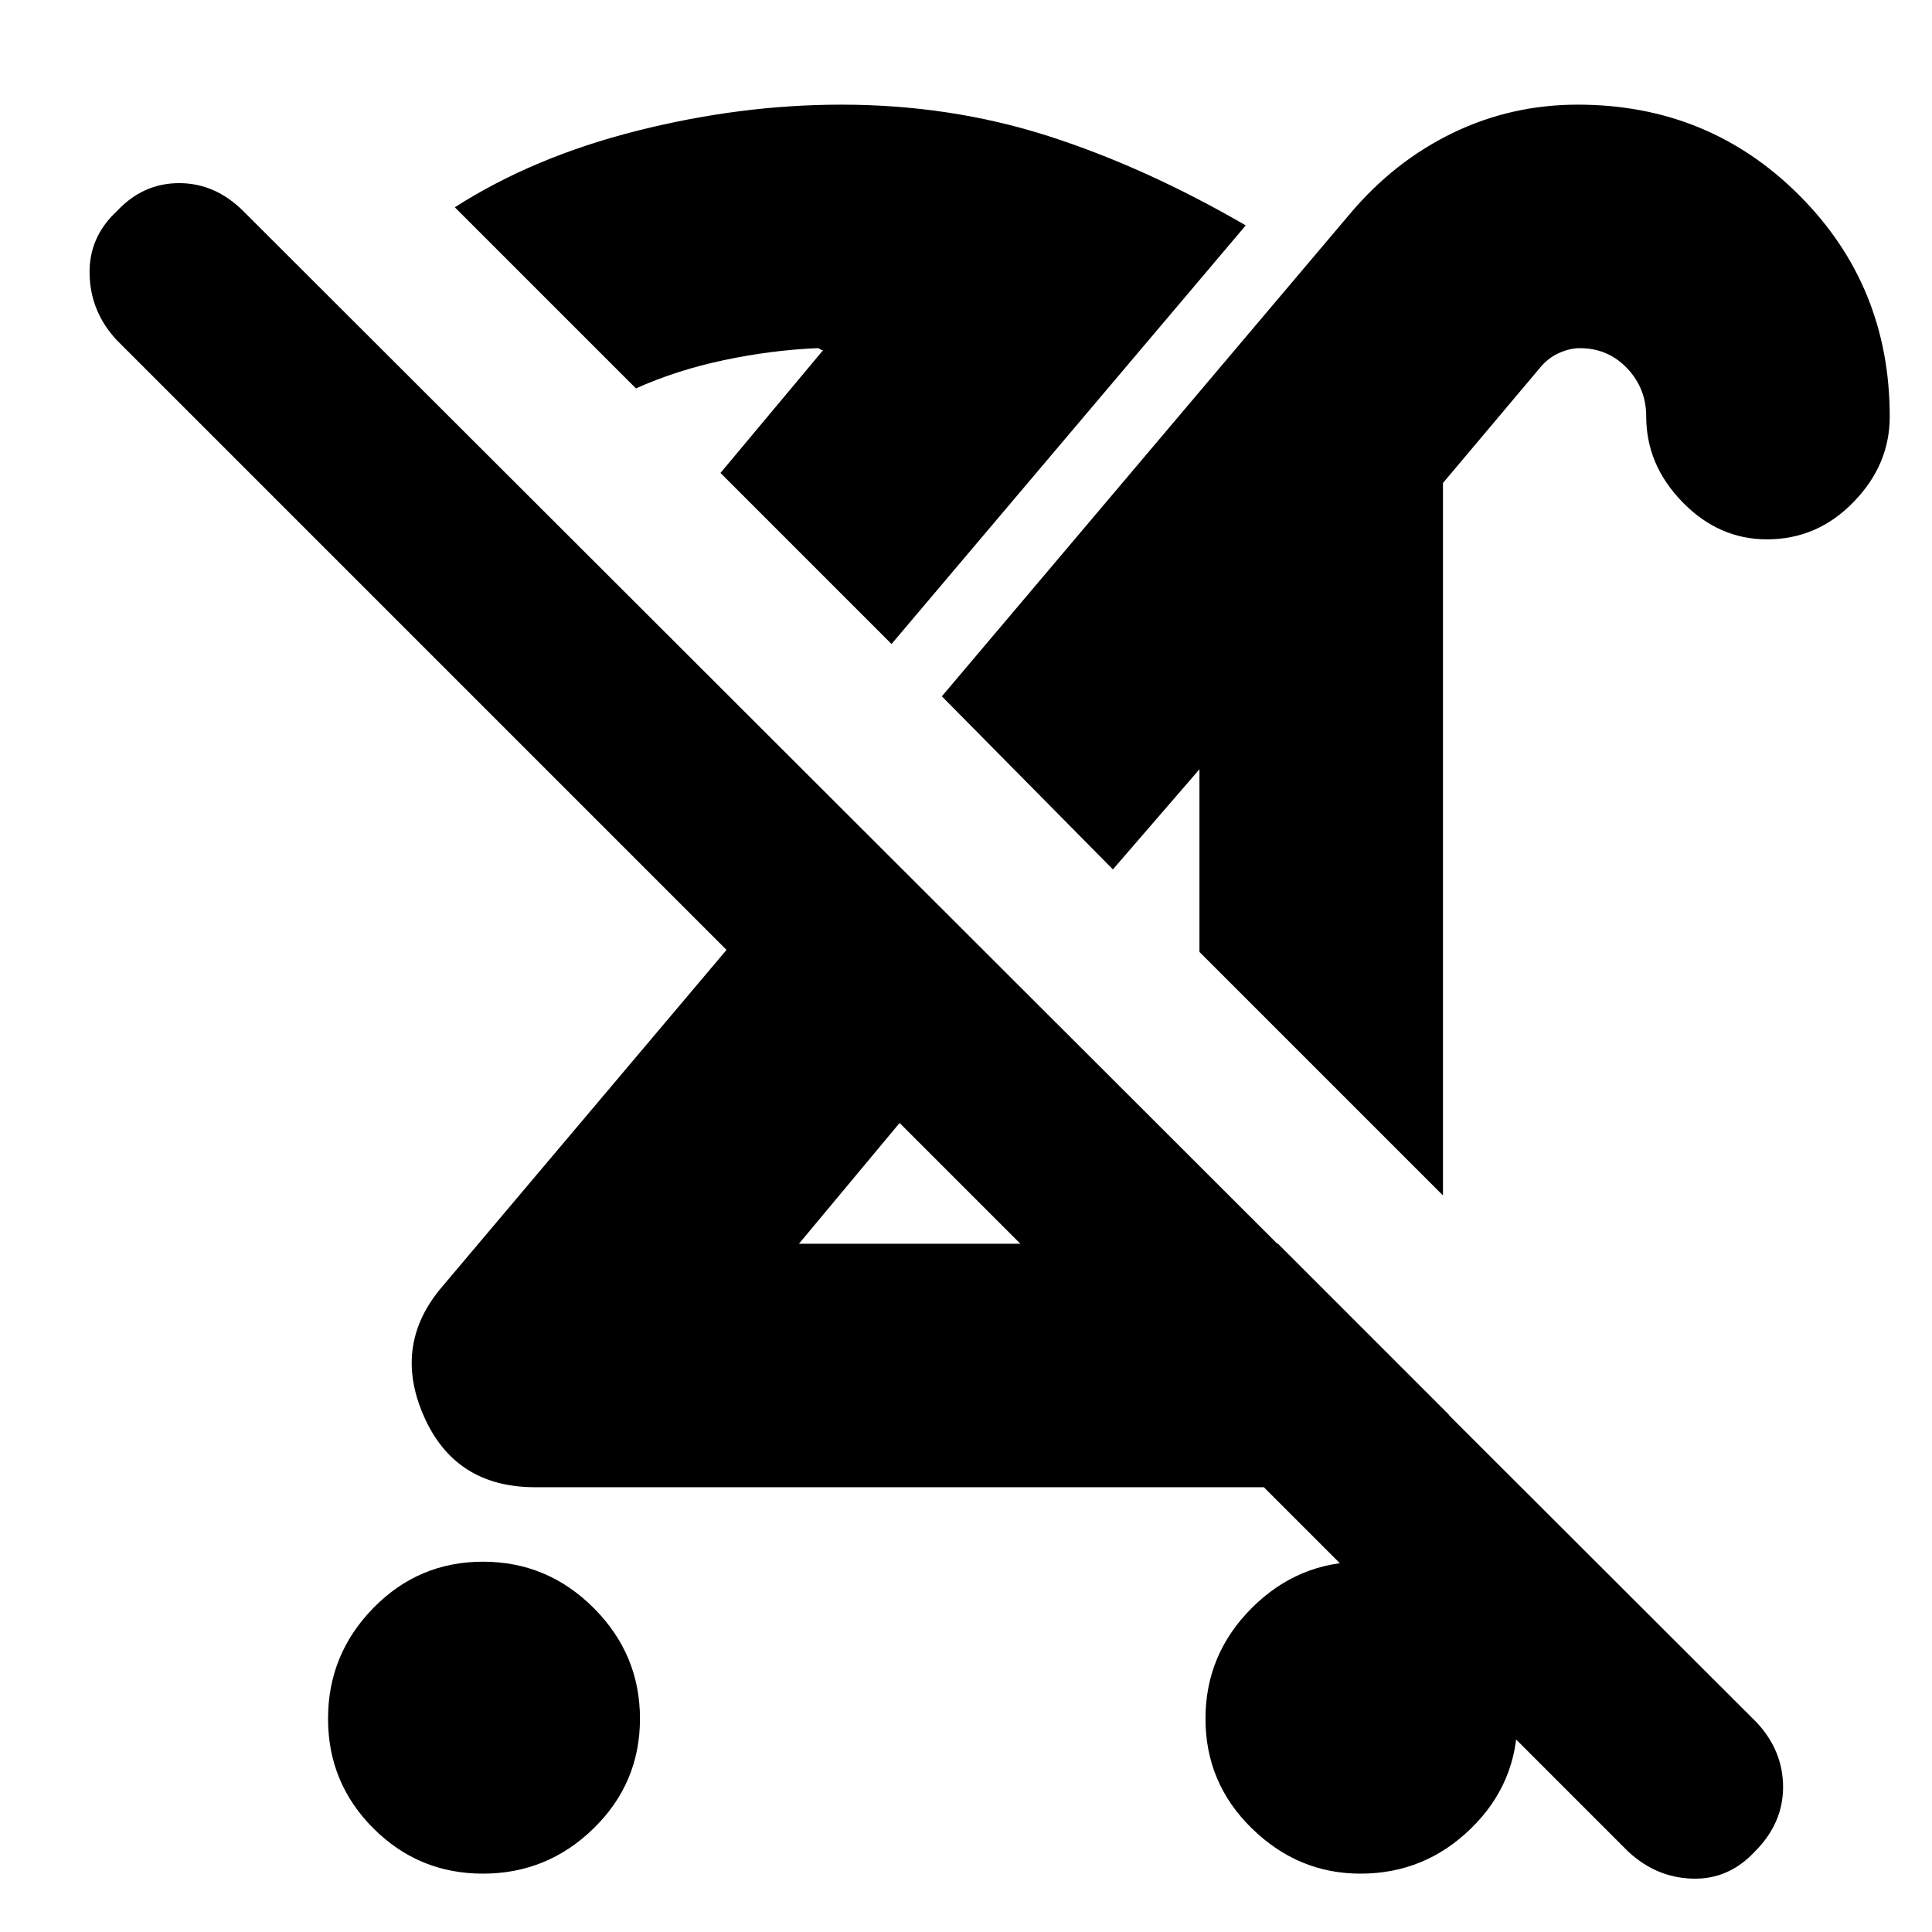 <svg xmlns="http://www.w3.org/2000/svg" height="24" width="24"><path d="M6 23.275q-.8 0-1.362-.563-.563-.562-.563-1.362t.563-1.375Q5.2 19.4 6 19.4t1.375.575q.575.575.575 1.375t-.575 1.362q-.575.563-1.375.563Zm11.925-8.425L14.9 11.825V9.25l.2.075-1.275 1.475L11.7 8.65l5.075-6q.55-.65 1.275-1 .725-.35 1.55-.35 1.625 0 2.75 1.125t1.125 2.75q0 .6-.45 1.062-.45.463-1.075.463-.6 0-1.05-.463-.45-.462-.45-1.062 0-.35-.237-.6-.238-.25-.588-.25-.125 0-.262.062-.138.063-.238.188L17.925 6Zm-2.05.6L18 17.575q-.4.425-.962.663-.563.237-1.163.237H6.65q-1 0-1.387-.888-.388-.887.237-1.612L9.025 11.8 1.45 4.225q-.325-.35-.337-.813-.013-.462.337-.787.325-.35.775-.35t.8.35l18.8 18.775q.325.35.325.8 0 .45-.35.8-.325.35-.775.337-.45-.012-.8-.337l-9.05-9.05-1.25 1.5h5.95Zm1.025 7.825q-.775 0-1.35-.563-.575-.562-.575-1.362t.575-1.375q.575-.575 1.375-.575t1.363.575q.562.575.562 1.375t-.575 1.362q-.575.563-1.375.563Zm-5.025-8.6Zm2.45-3.4ZM11.075 8 8.95 5.875l1.275-1.525q-.025 0-.037-.013-.013-.012-.038-.012-.575.025-1.162.15-.588.125-1.088.35l-2.25-2.25q.975-.625 2.263-.95Q9.2 1.3 10.45 1.3q1.35 0 2.563.387 1.212.388 2.462 1.113ZM8.95 5.875Z"/></svg>
